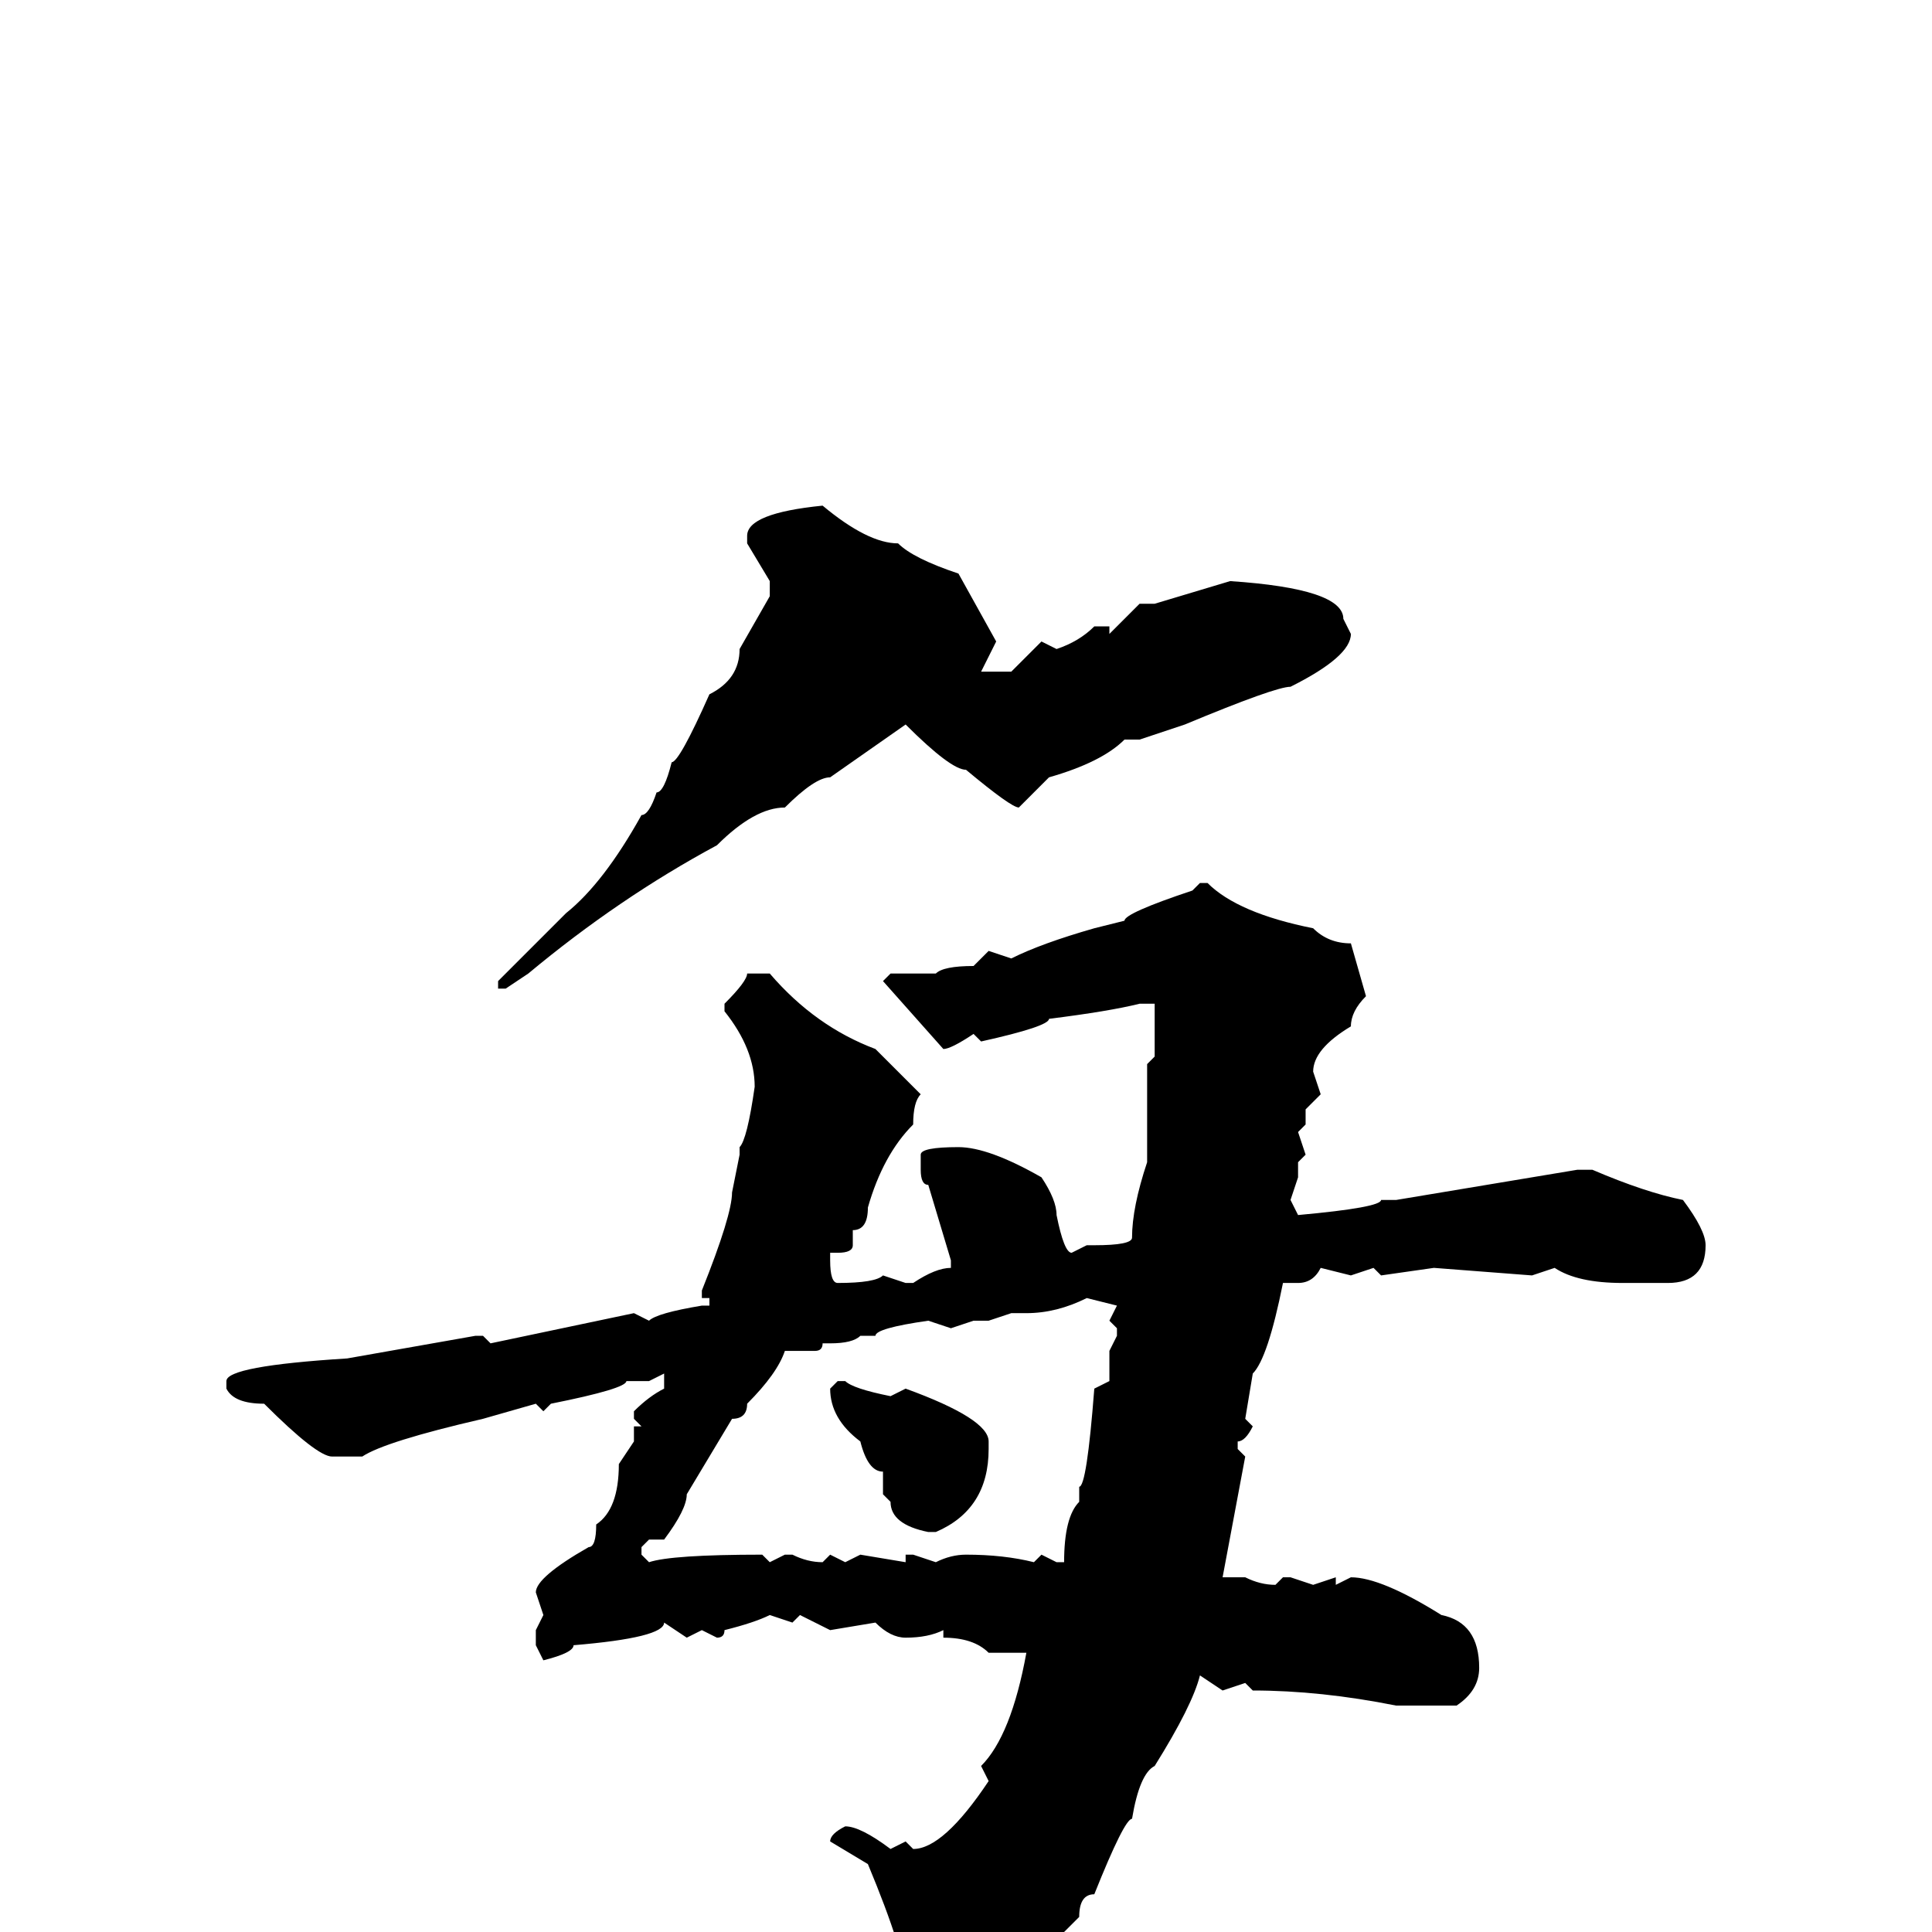 <svg xmlns="http://www.w3.org/2000/svg" viewBox="0 -256 256 256">
	<path fill="#000000" d="M109 -189Q115 -184 119 -184Q121 -182 127 -180L132 -171L130 -167H134L138 -171L140 -170Q143 -171 145 -173H147V-172L151 -176H153L163 -179Q178 -178 178 -174L179 -172Q179 -169 171 -165Q169 -165 157 -160L151 -158H149Q146 -155 139 -153L135 -149Q134 -149 128 -154Q126 -154 120 -160L110 -153Q108 -153 104 -149Q100 -149 95 -144Q82 -137 70 -127L67 -125H66V-126L75 -135Q80 -139 85 -148Q86 -148 87 -151Q88 -151 89 -155Q90 -155 94 -164Q98 -166 98 -170L102 -177V-179L99 -184V-185Q99 -188 109 -189ZM159 -139H160Q164 -135 174 -133Q176 -131 179 -131L181 -124Q179 -122 179 -120Q174 -117 174 -114L175 -111L173 -109V-107L172 -106L173 -103L172 -102V-100L171 -97L172 -95Q183 -96 183 -97H185L209 -101H211Q218 -98 223 -97Q226 -93 226 -91Q226 -86 221 -86H217H215Q209 -86 206 -88L203 -87L190 -88L183 -87L182 -88L179 -87L175 -88Q174 -86 172 -86H170Q168 -76 166 -74L165 -68L166 -67Q165 -65 164 -65V-64L165 -63L162 -47H165Q167 -46 169 -46L170 -47H171L174 -46L177 -47V-46L179 -47Q183 -47 191 -42Q196 -41 196 -35Q196 -32 193 -30H185Q175 -32 166 -32L165 -33L162 -32L159 -34Q158 -30 153 -22Q151 -21 150 -15Q149 -15 145 -5Q143 -5 143 -2L135 6Q122 14 120 14H119L118 12L120 7Q120 3 115 -9L110 -12Q110 -13 112 -14Q114 -14 118 -11L120 -12L121 -11Q125 -11 131 -20L130 -22Q134 -26 136 -37H131Q129 -39 125 -39V-40Q123 -39 120 -39Q118 -39 116 -41L110 -40L106 -42L105 -41L102 -42Q100 -41 96 -40Q96 -39 95 -39L93 -40L91 -39L88 -41Q88 -39 76 -38Q76 -37 72 -36L71 -38V-40L72 -42L71 -45Q71 -47 78 -51Q79 -51 79 -54Q82 -56 82 -62L84 -65V-66V-67H85L84 -68V-69Q86 -71 88 -72V-74L86 -73H83Q83 -72 73 -70L72 -69L71 -70L64 -68Q51 -65 48 -63H44Q42 -63 35 -70Q31 -70 30 -72V-73Q30 -75 46 -76L63 -79H64L65 -78L84 -82L86 -81Q87 -82 93 -83H94V-84H93V-85Q97 -95 97 -98L98 -103V-104Q99 -105 100 -112Q100 -117 96 -122V-123Q99 -126 99 -127H102Q108 -120 116 -117L122 -111Q121 -110 121 -107Q117 -103 115 -96Q115 -93 113 -93V-91Q113 -90 111 -90H110V-89Q110 -86 111 -86Q116 -86 117 -87L120 -86H121Q124 -88 126 -88V-89L123 -99Q122 -99 122 -101V-103Q122 -104 127 -104Q131 -104 138 -100Q140 -97 140 -95Q141 -90 142 -90L144 -91H145Q150 -91 150 -92Q150 -96 152 -102V-103V-110V-115L153 -116V-119V-123H151Q147 -122 139 -121Q139 -120 130 -118L129 -119Q126 -117 125 -117L117 -126L118 -127H119H121H124Q125 -128 129 -128L131 -130L134 -129Q138 -131 145 -133L149 -134Q149 -135 158 -138ZM136 -82H134L131 -81H129L126 -80L123 -81Q116 -80 116 -79H114Q113 -78 110 -78H109Q109 -77 108 -77H107H104Q103 -74 99 -70Q99 -68 97 -68L91 -58Q91 -56 88 -52H87H86L85 -51V-50L86 -49Q89 -50 101 -50L102 -49L104 -50H105Q107 -49 109 -49L110 -50L112 -49L114 -50L120 -49V-50H121L124 -49Q126 -50 128 -50Q133 -50 137 -49L138 -50L140 -49H141Q141 -55 143 -57V-59Q144 -59 145 -72L147 -73V-77L148 -79V-80L147 -81L148 -83L144 -84Q140 -82 136 -82ZM112 -73Q113 -72 118 -71L120 -72Q131 -68 131 -65V-64Q131 -56 124 -53H123Q118 -54 118 -57L117 -58V-61Q115 -61 114 -65Q110 -68 110 -72L111 -73Z"/>
</svg>